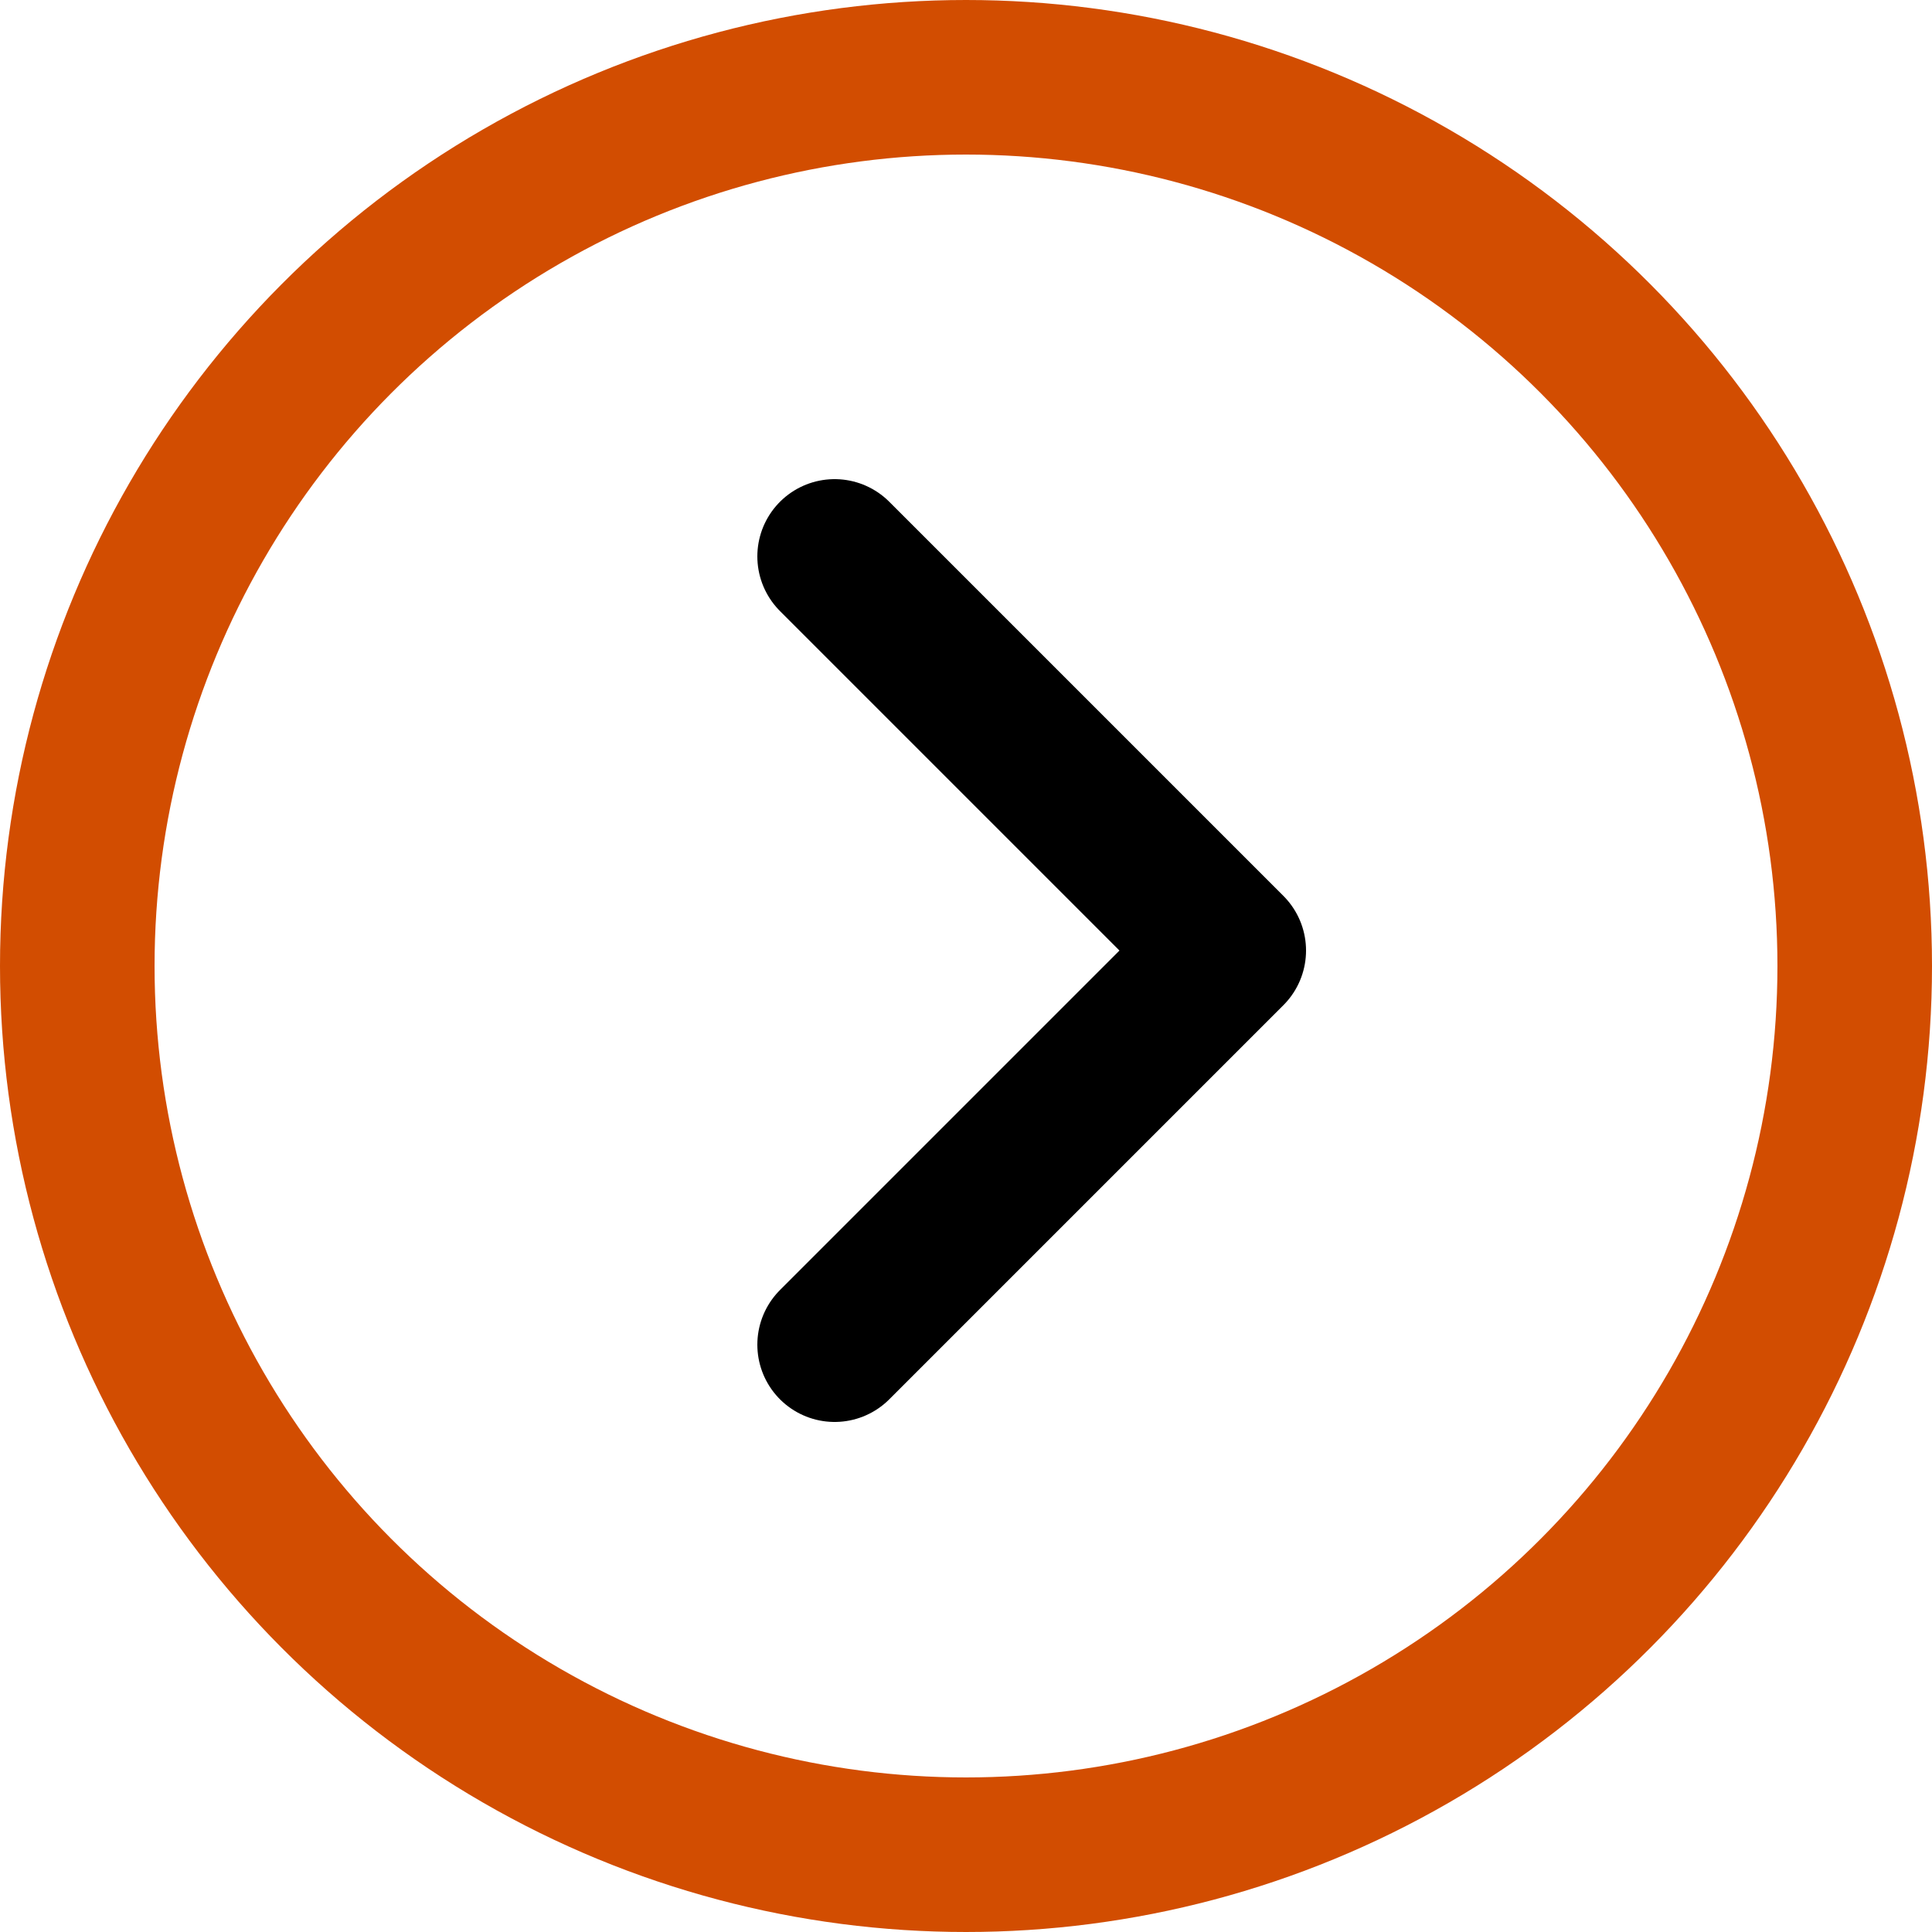 <?xml version="1.0" encoding="utf-8"?>
<!-- Generator: Adobe Illustrator 27.2.0, SVG Export Plug-In . SVG Version: 6.00 Build 0)  -->
<svg version="1.1" id="Layer_1" xmlns="http://www.w3.org/2000/svg" xmlns:xlink="http://www.w3.org/1999/xlink" x="0px" y="0px"
	 viewBox="0 0 50 50" style="enable-background:new 0 0 50 50;" xml:space="preserve">
<style type="text/css">
	.st0{fill:none;stroke:#D24D01;stroke-width:4;}
	.st1{fill:none;stroke:#000000;stroke-width:4;stroke-linecap:round;stroke-linejoin:round;}
</style>
<circle class="st0" cx="25" cy="25" r="23"/>
<path class="st1" d="M21.6,14.4l10.2,10.2L21.6,34.8"/>
</svg>
